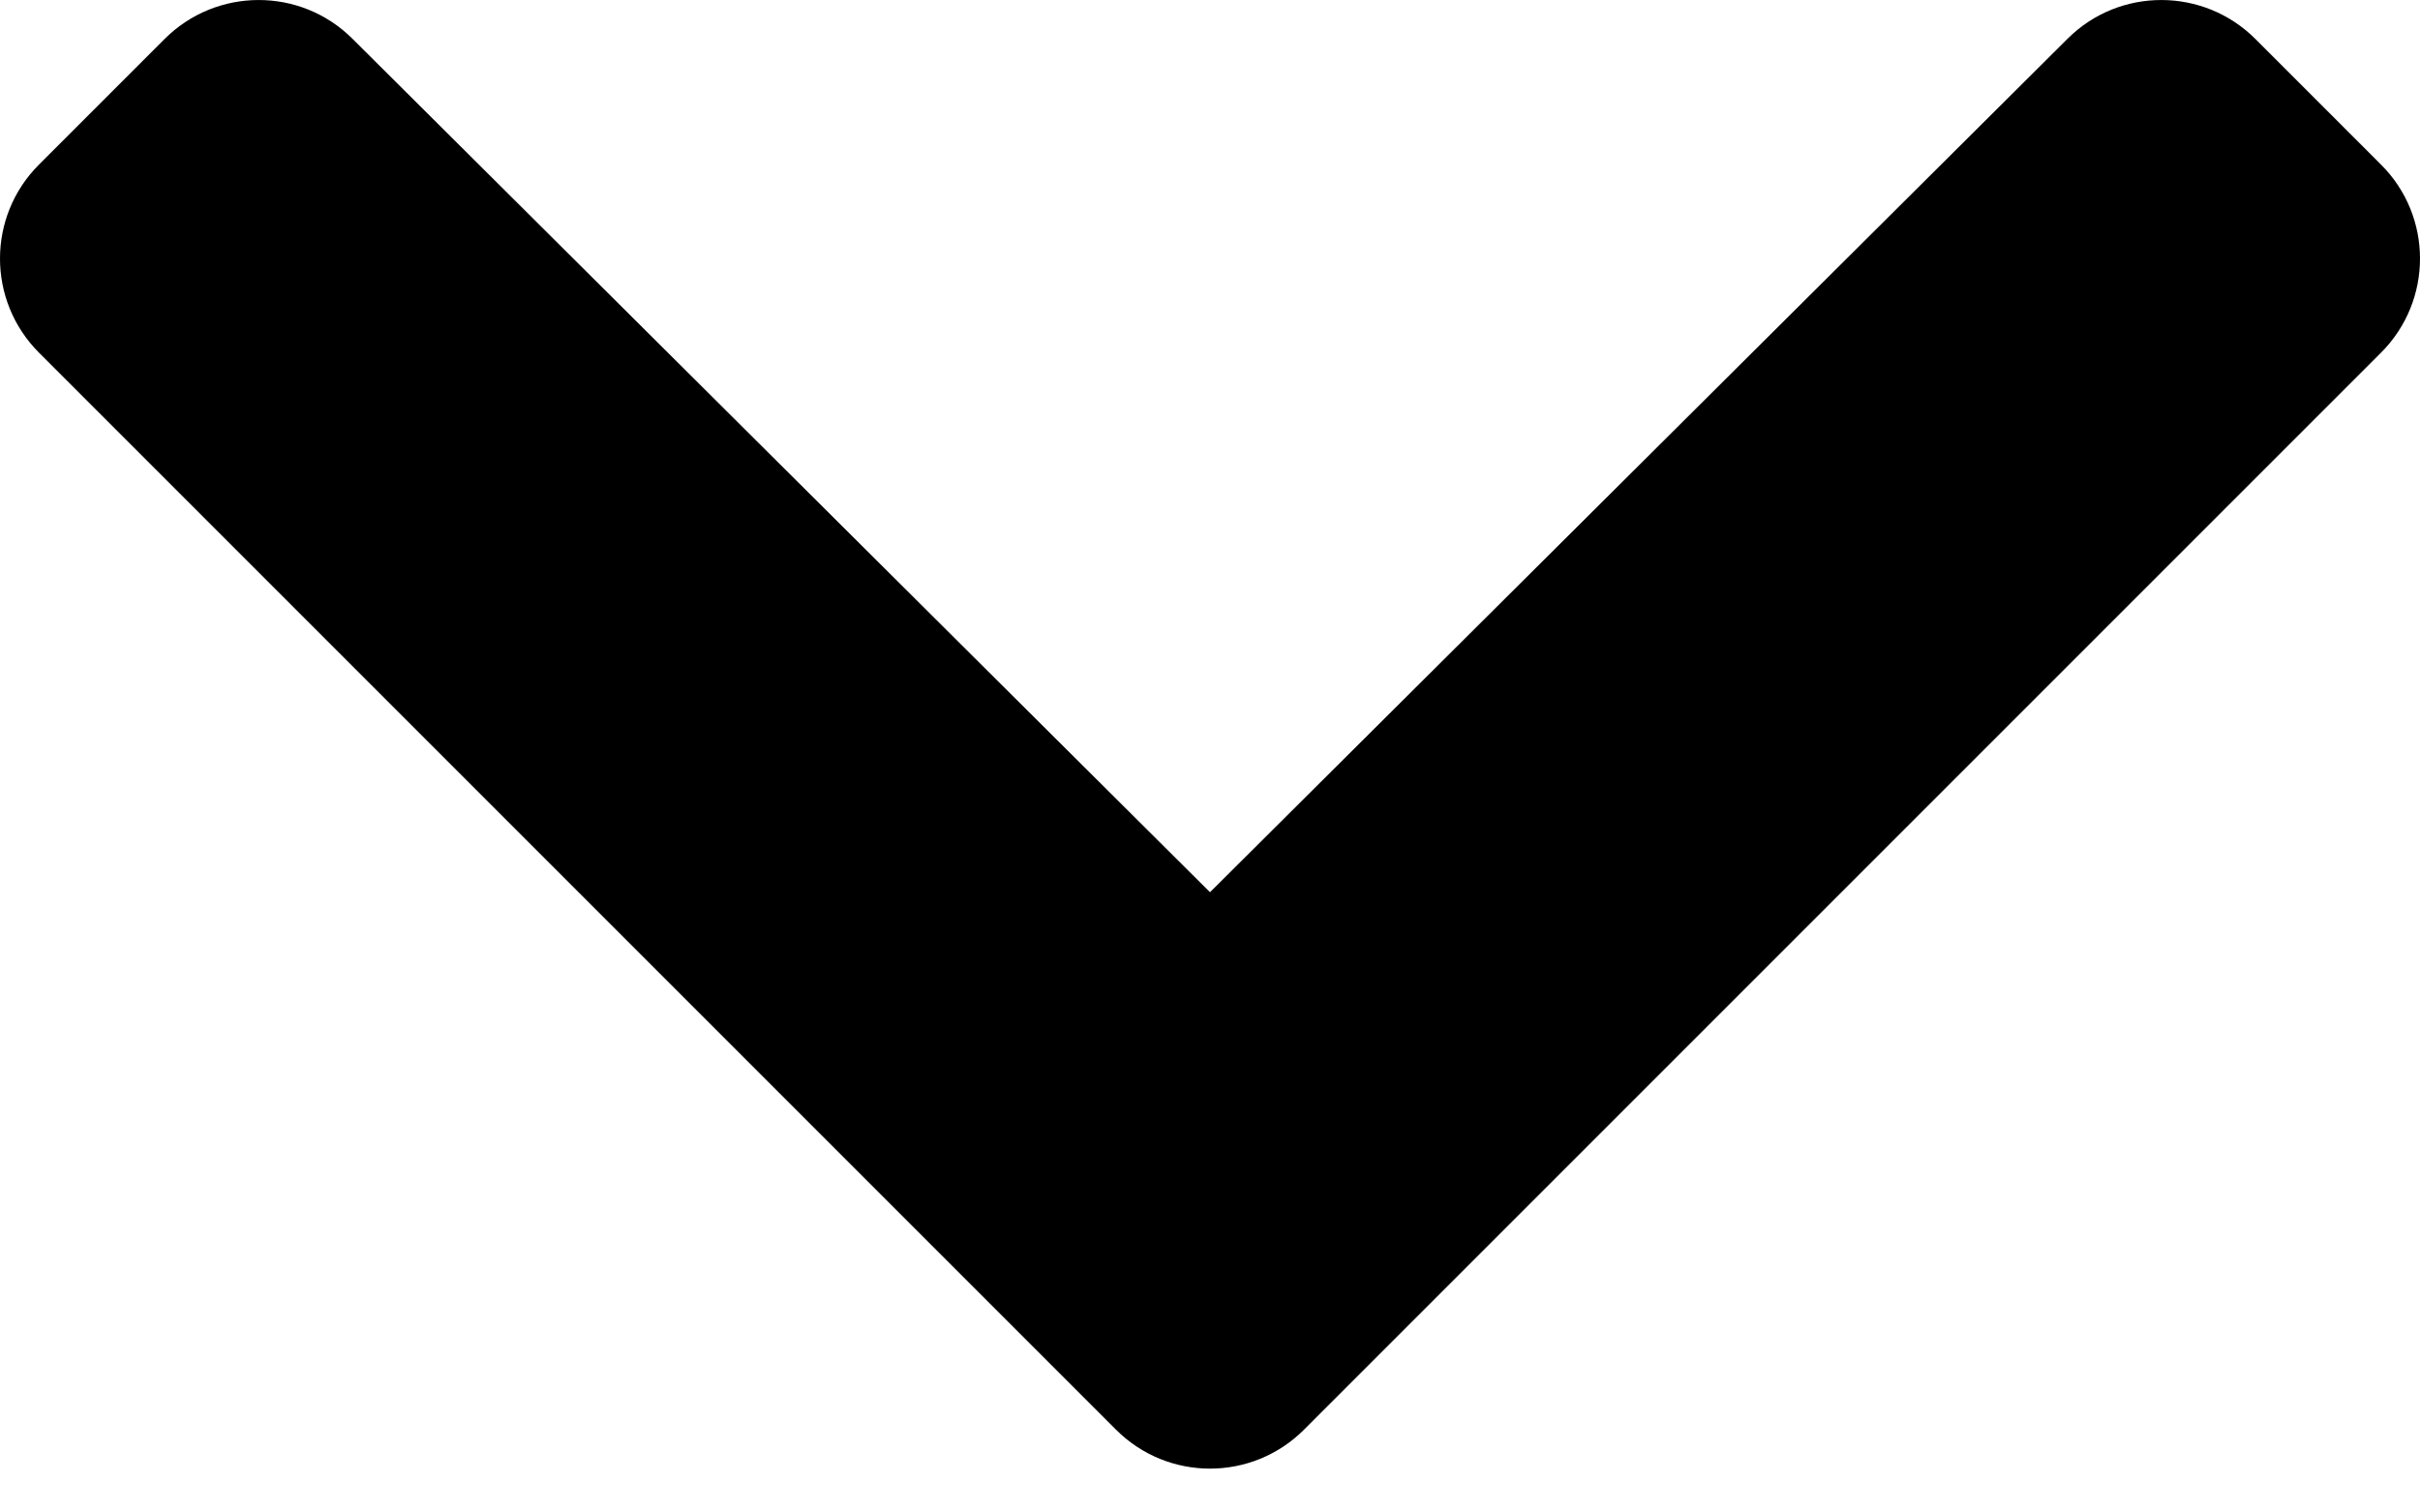 <svg width="16" height="10" viewBox="0 0 16 10" fill="none" xmlns="http://www.w3.org/2000/svg">
<path d="M7.378 9.452L0.258 2.332C-0.086 1.988 -0.086 1.431 0.258 1.088L1.088 0.258C1.431 -0.085 1.987 -0.086 2.33 0.256L8 5.899L13.67 0.256C14.013 -0.086 14.569 -0.085 14.912 0.258L15.742 1.088C16.086 1.431 16.086 1.988 15.742 2.332L8.622 9.452C8.278 9.796 7.722 9.796 7.378 9.452Z" fill="black"/>
</svg>
